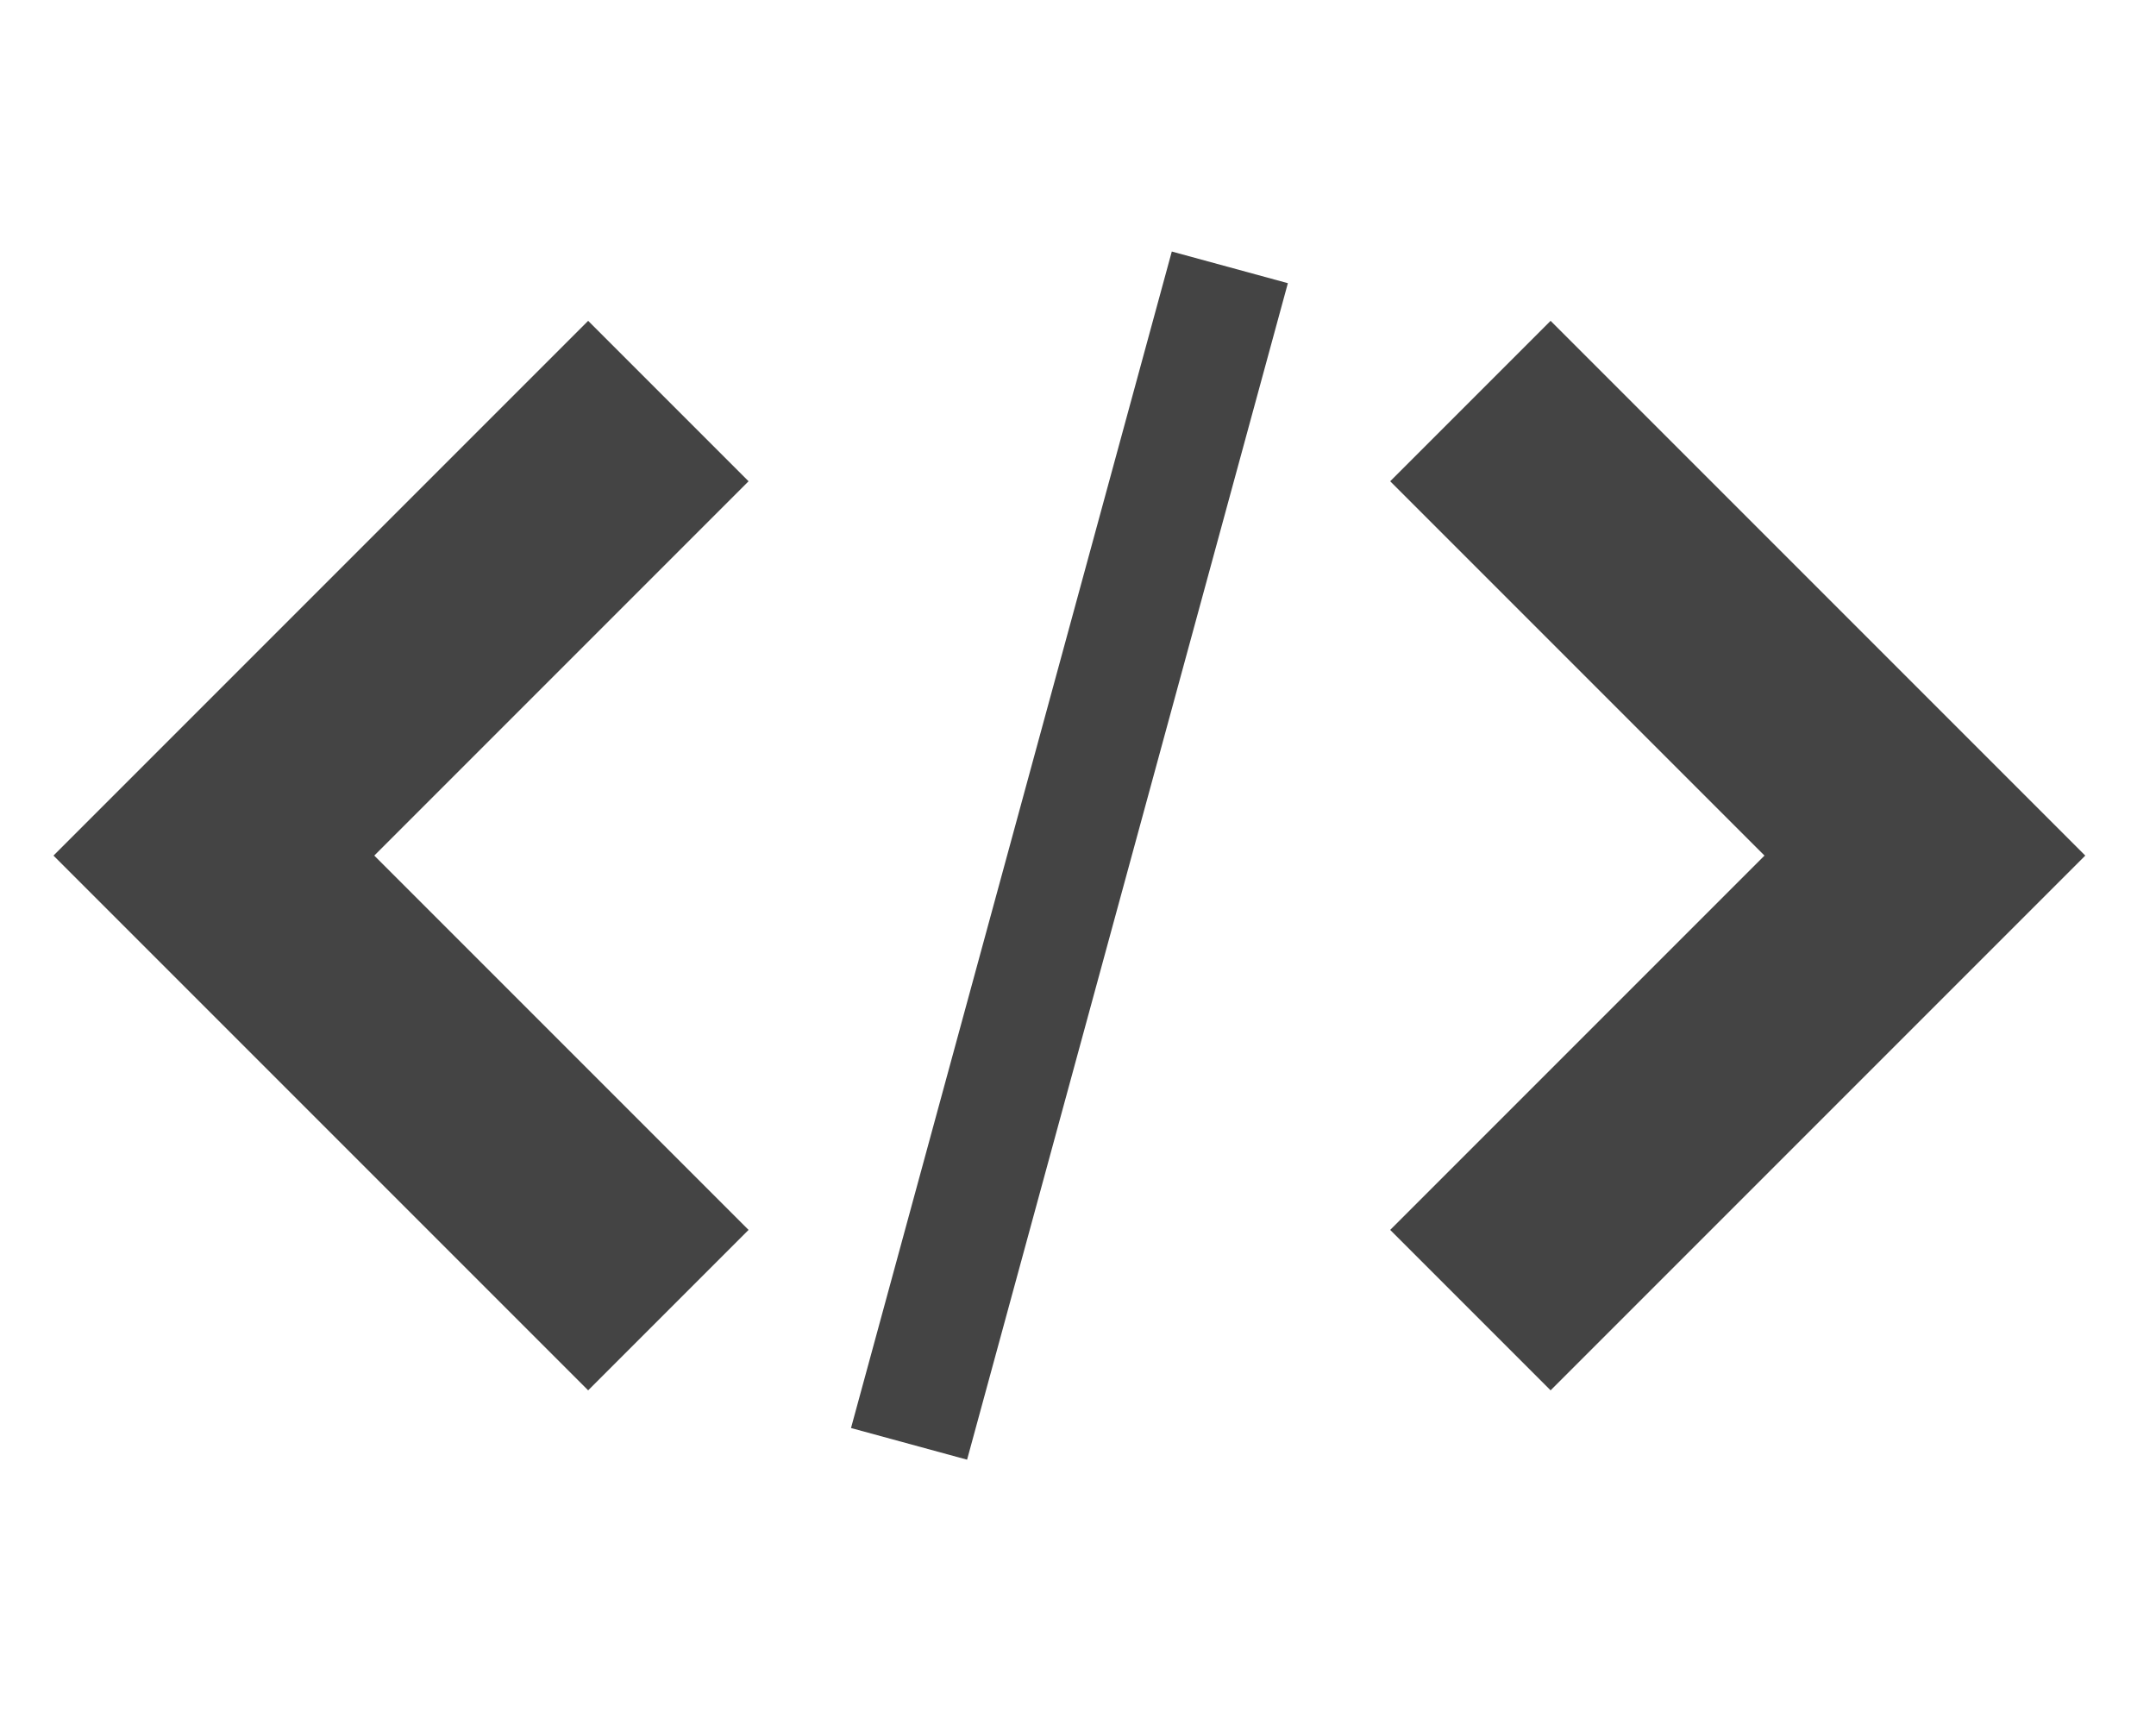 <?xml version="1.0" encoding="utf-8"?><!DOCTYPE svg PUBLIC "-//W3C//DTD SVG 1.1//EN" "http://www.w3.org/Graphics/SVG/1.1/DTD/svg11.dtd"><svg version="1.1" xmlns="http://www.w3.org/2000/svg" xmlns:xlink="http://www.w3.org/1999/xlink" width="40" height="32" viewBox="0 0 40 32" data-code="60032" data-tags="embed,code,html,xml"><g fill="#444" transform="scale(0.031 0.031)"><path d="M832 736l96 96 320-320-320-320-96 96 224 224z" /><path d="M448 288l-96-96-320 320 320 320 96-96-224-224z" /><path d="M701.298 150.519l69.468 18.944-191.987 704.026-69.468-18.944 191.987-704.026z" /></g></svg>